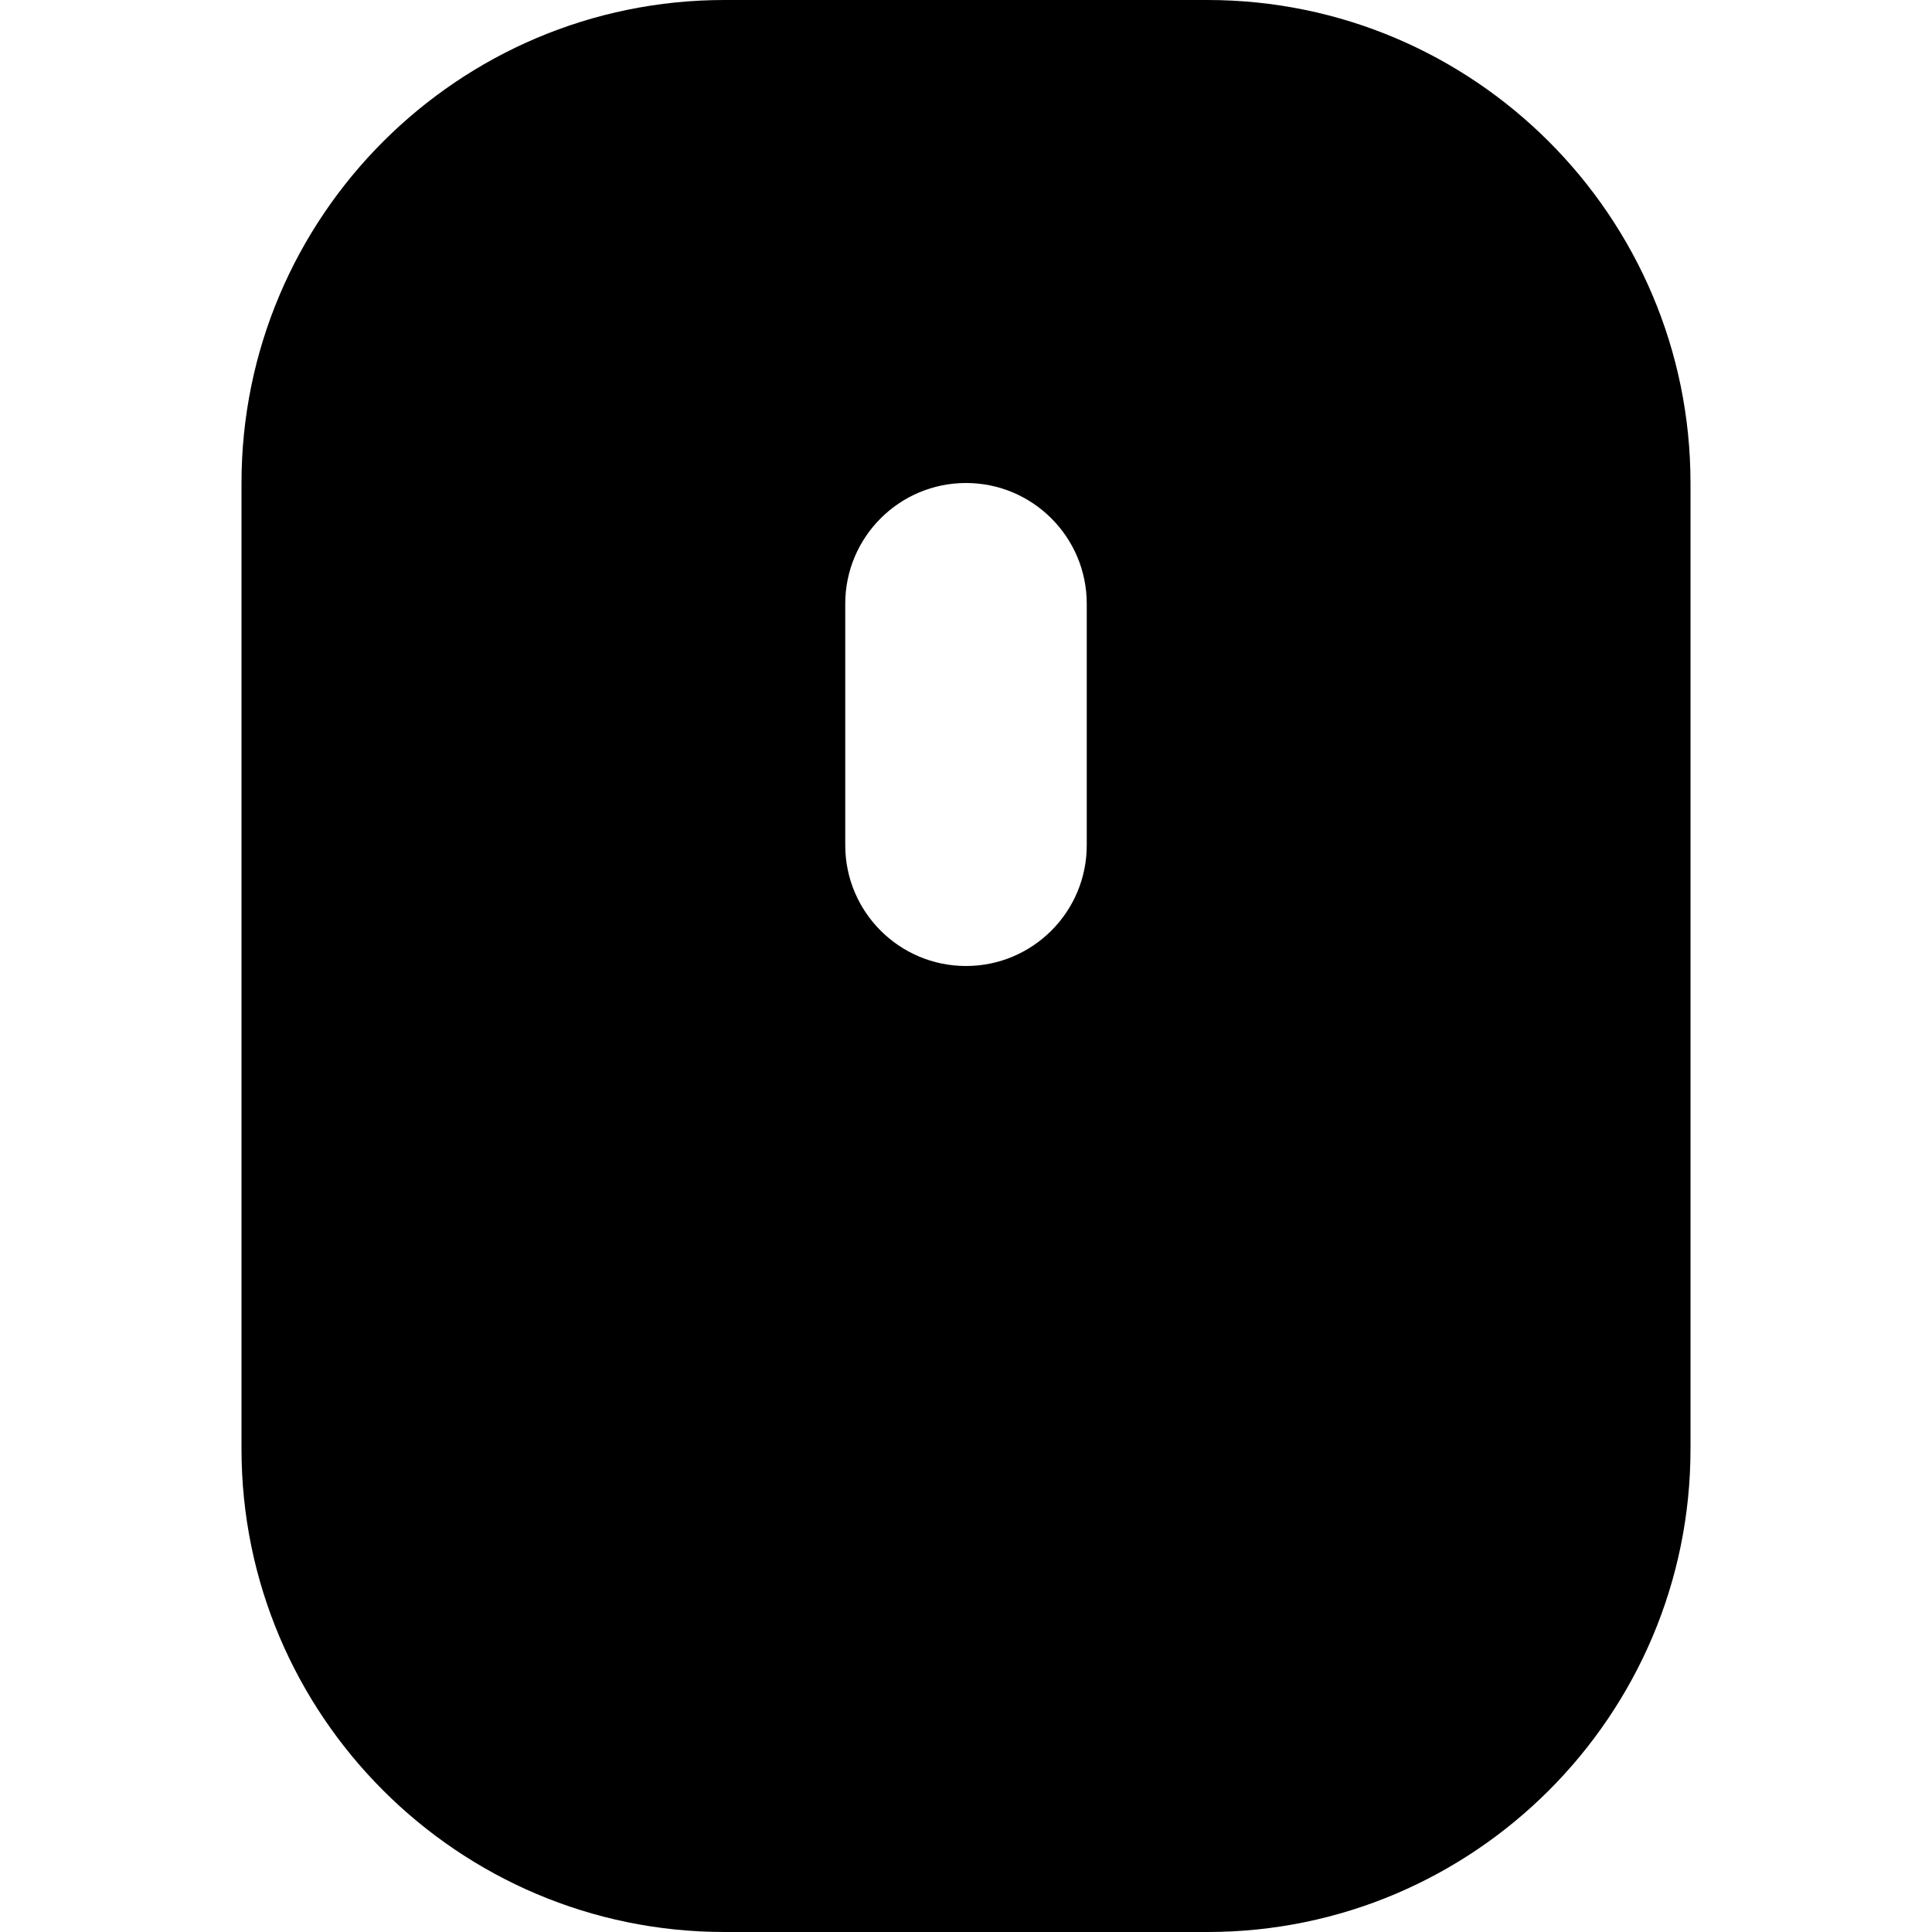 <?xml version="1.0" encoding="utf-8"?>
<!-- Generator: Adobe Illustrator 19.2.1, SVG Export Plug-In . SVG Version: 6.00 Build 0)  -->
<!DOCTYPE svg PUBLIC "-//W3C//DTD SVG 1.1//EN" "http://www.w3.org/Graphics/SVG/1.1/DTD/svg11.dtd">
<svg version="1.1" id="Layer_1" xmlns="http://www.w3.org/2000/svg" xmlns:xlink="http://www.w3.org/1999/xlink" x="0px" y="0px"
	 width="16px" height="16px" viewBox="0 0 16 16" enable-background="new 0 0 16 16" xml:space="preserve">
<path d="M6,16h4c2.206,0,4-1.794,4-4V4c0-2.206-1.794-4-4-4H6C3.794,0,2,1.794,2,4v8C2,14.206,3.794,16,6,16z M7,5
	c0-0.552,0.448-1,1-1s1,0.448,1,1v2c0,0.552-0.448,1-1,1S7,7.552,7,7V5z"/>
</svg>
